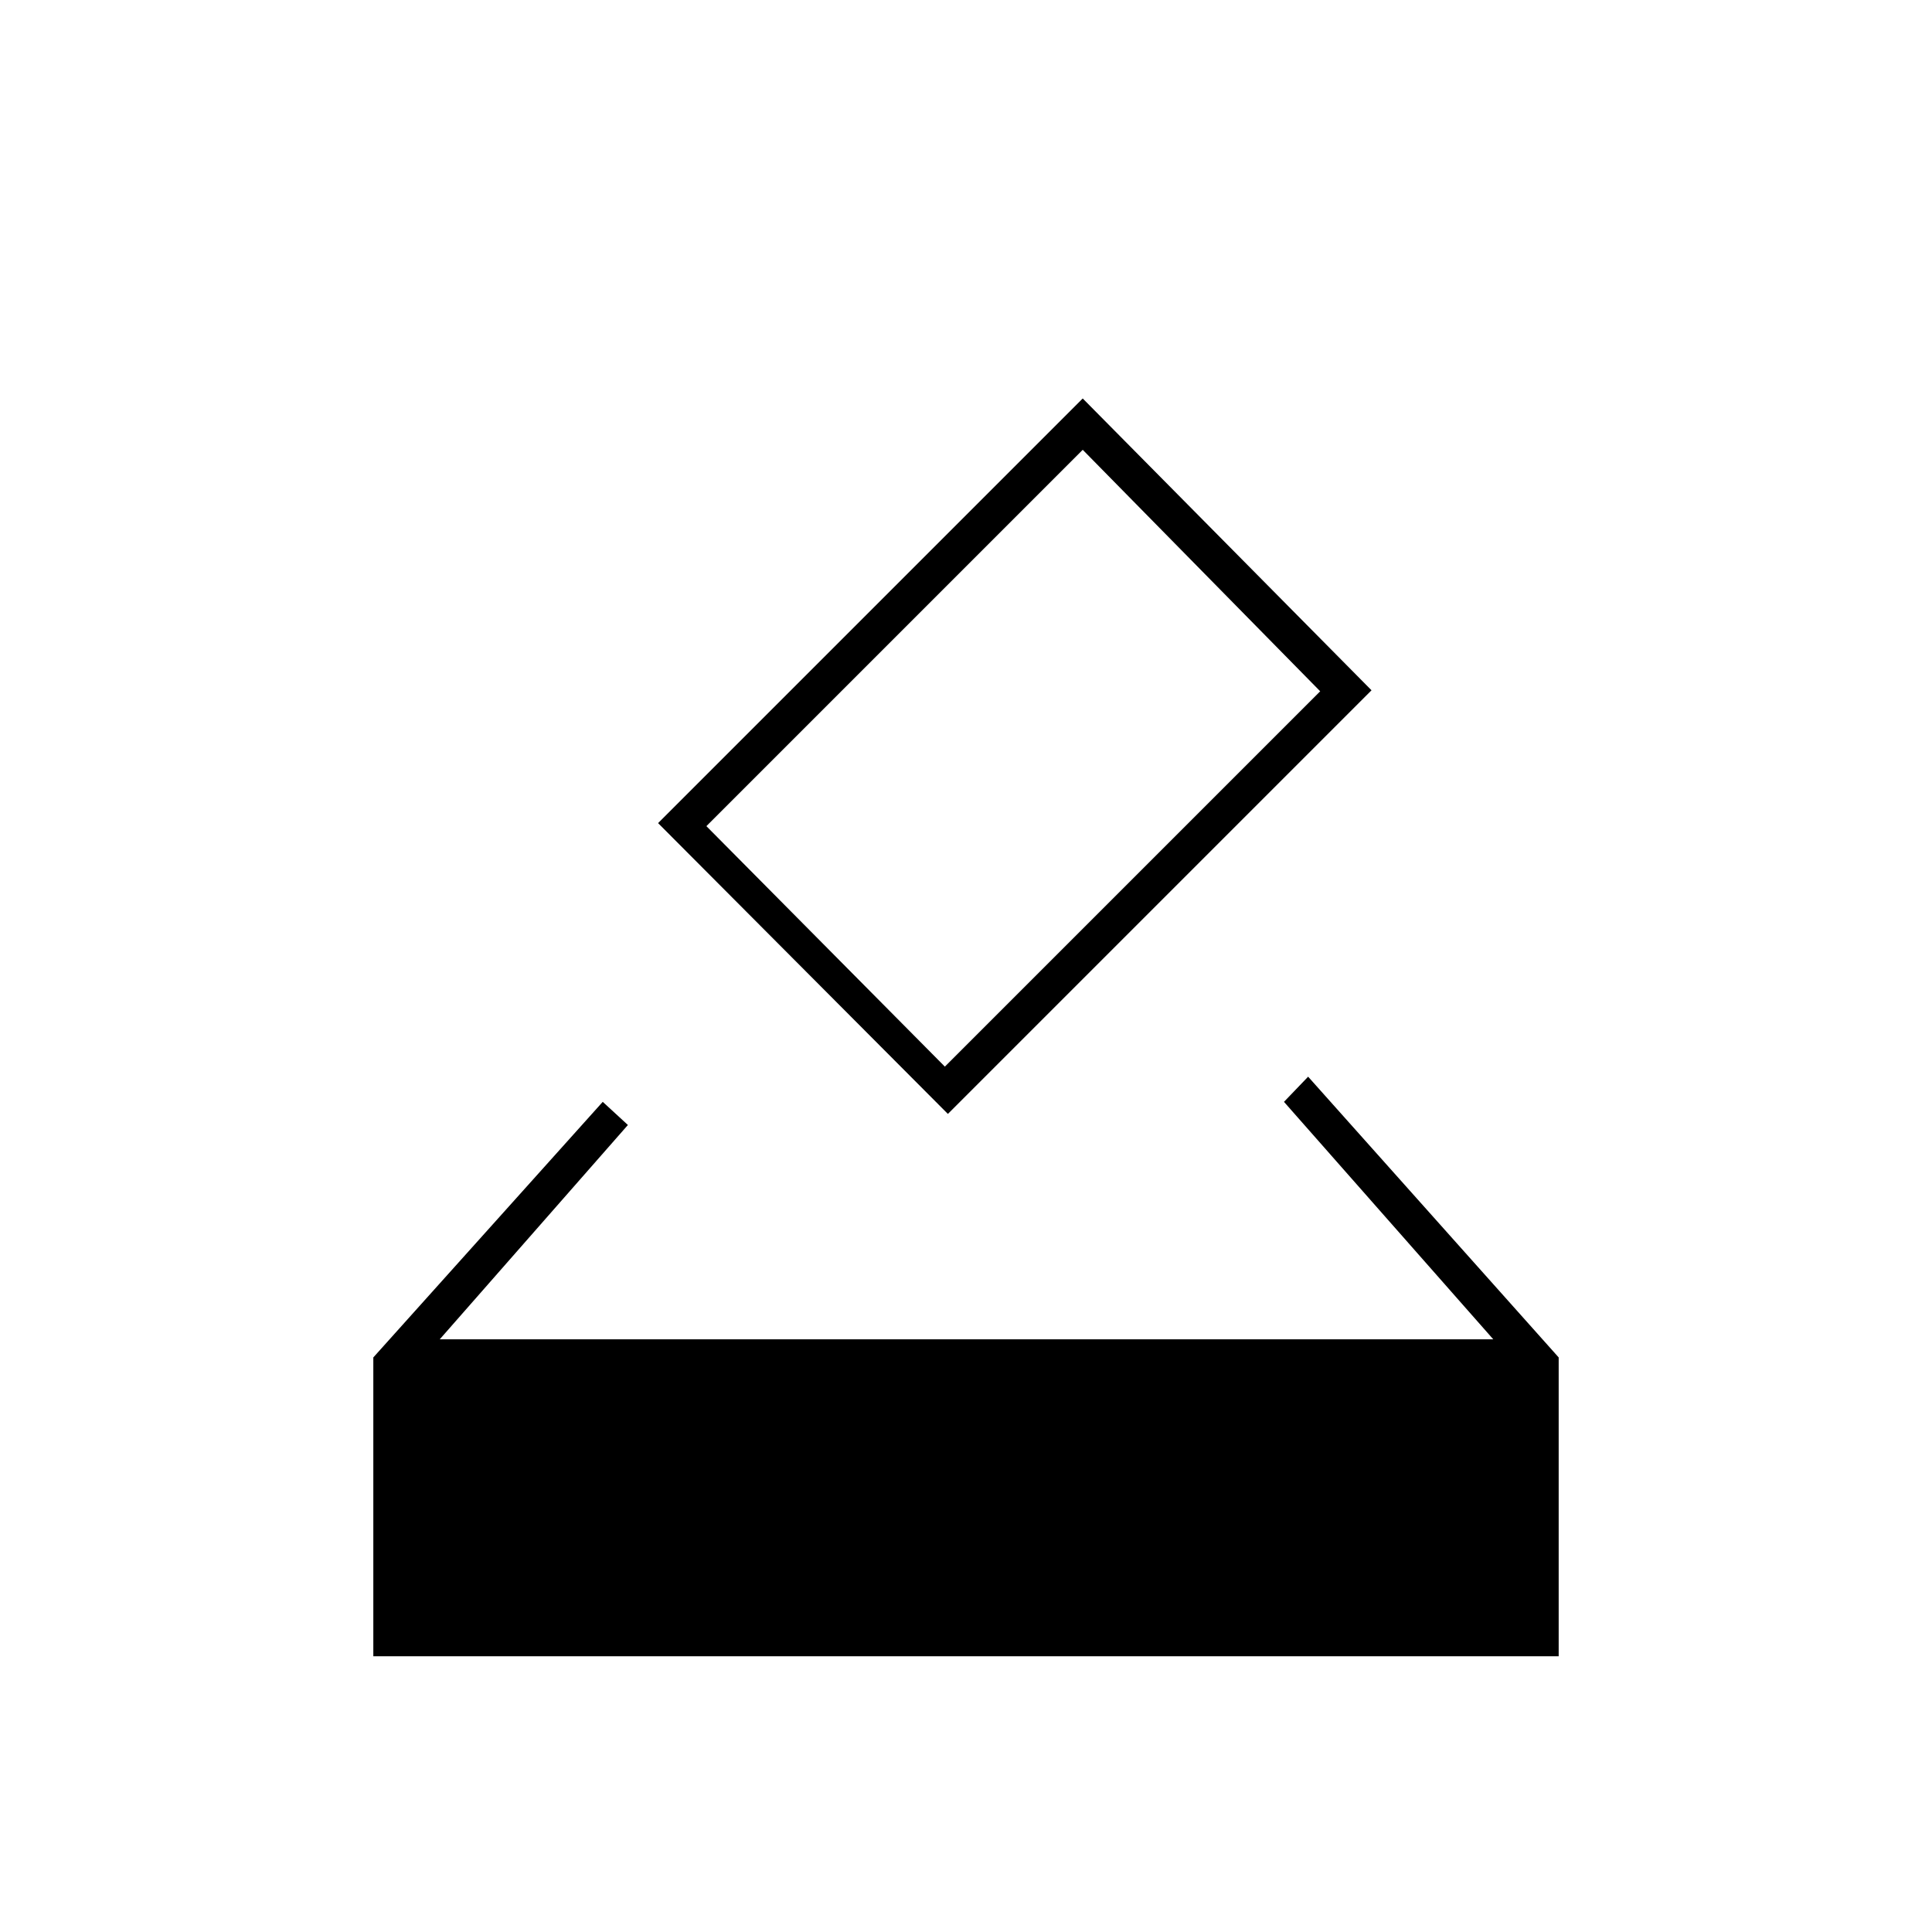 <svg xmlns="http://www.w3.org/2000/svg" height="20" viewBox="0 -960 960 960" width="20"><path d="M185.5-137v-148.5l114-127L312-401l-93.5 106.5H742l-104-118 12-12.5 124.5 139.5V-137h-589ZM471-406.5 327-551l211-211 143.5 145L471-406.5Zm-1.5-23.5L656-616.5l-118-120-187 187L469.5-430Z"/></svg>